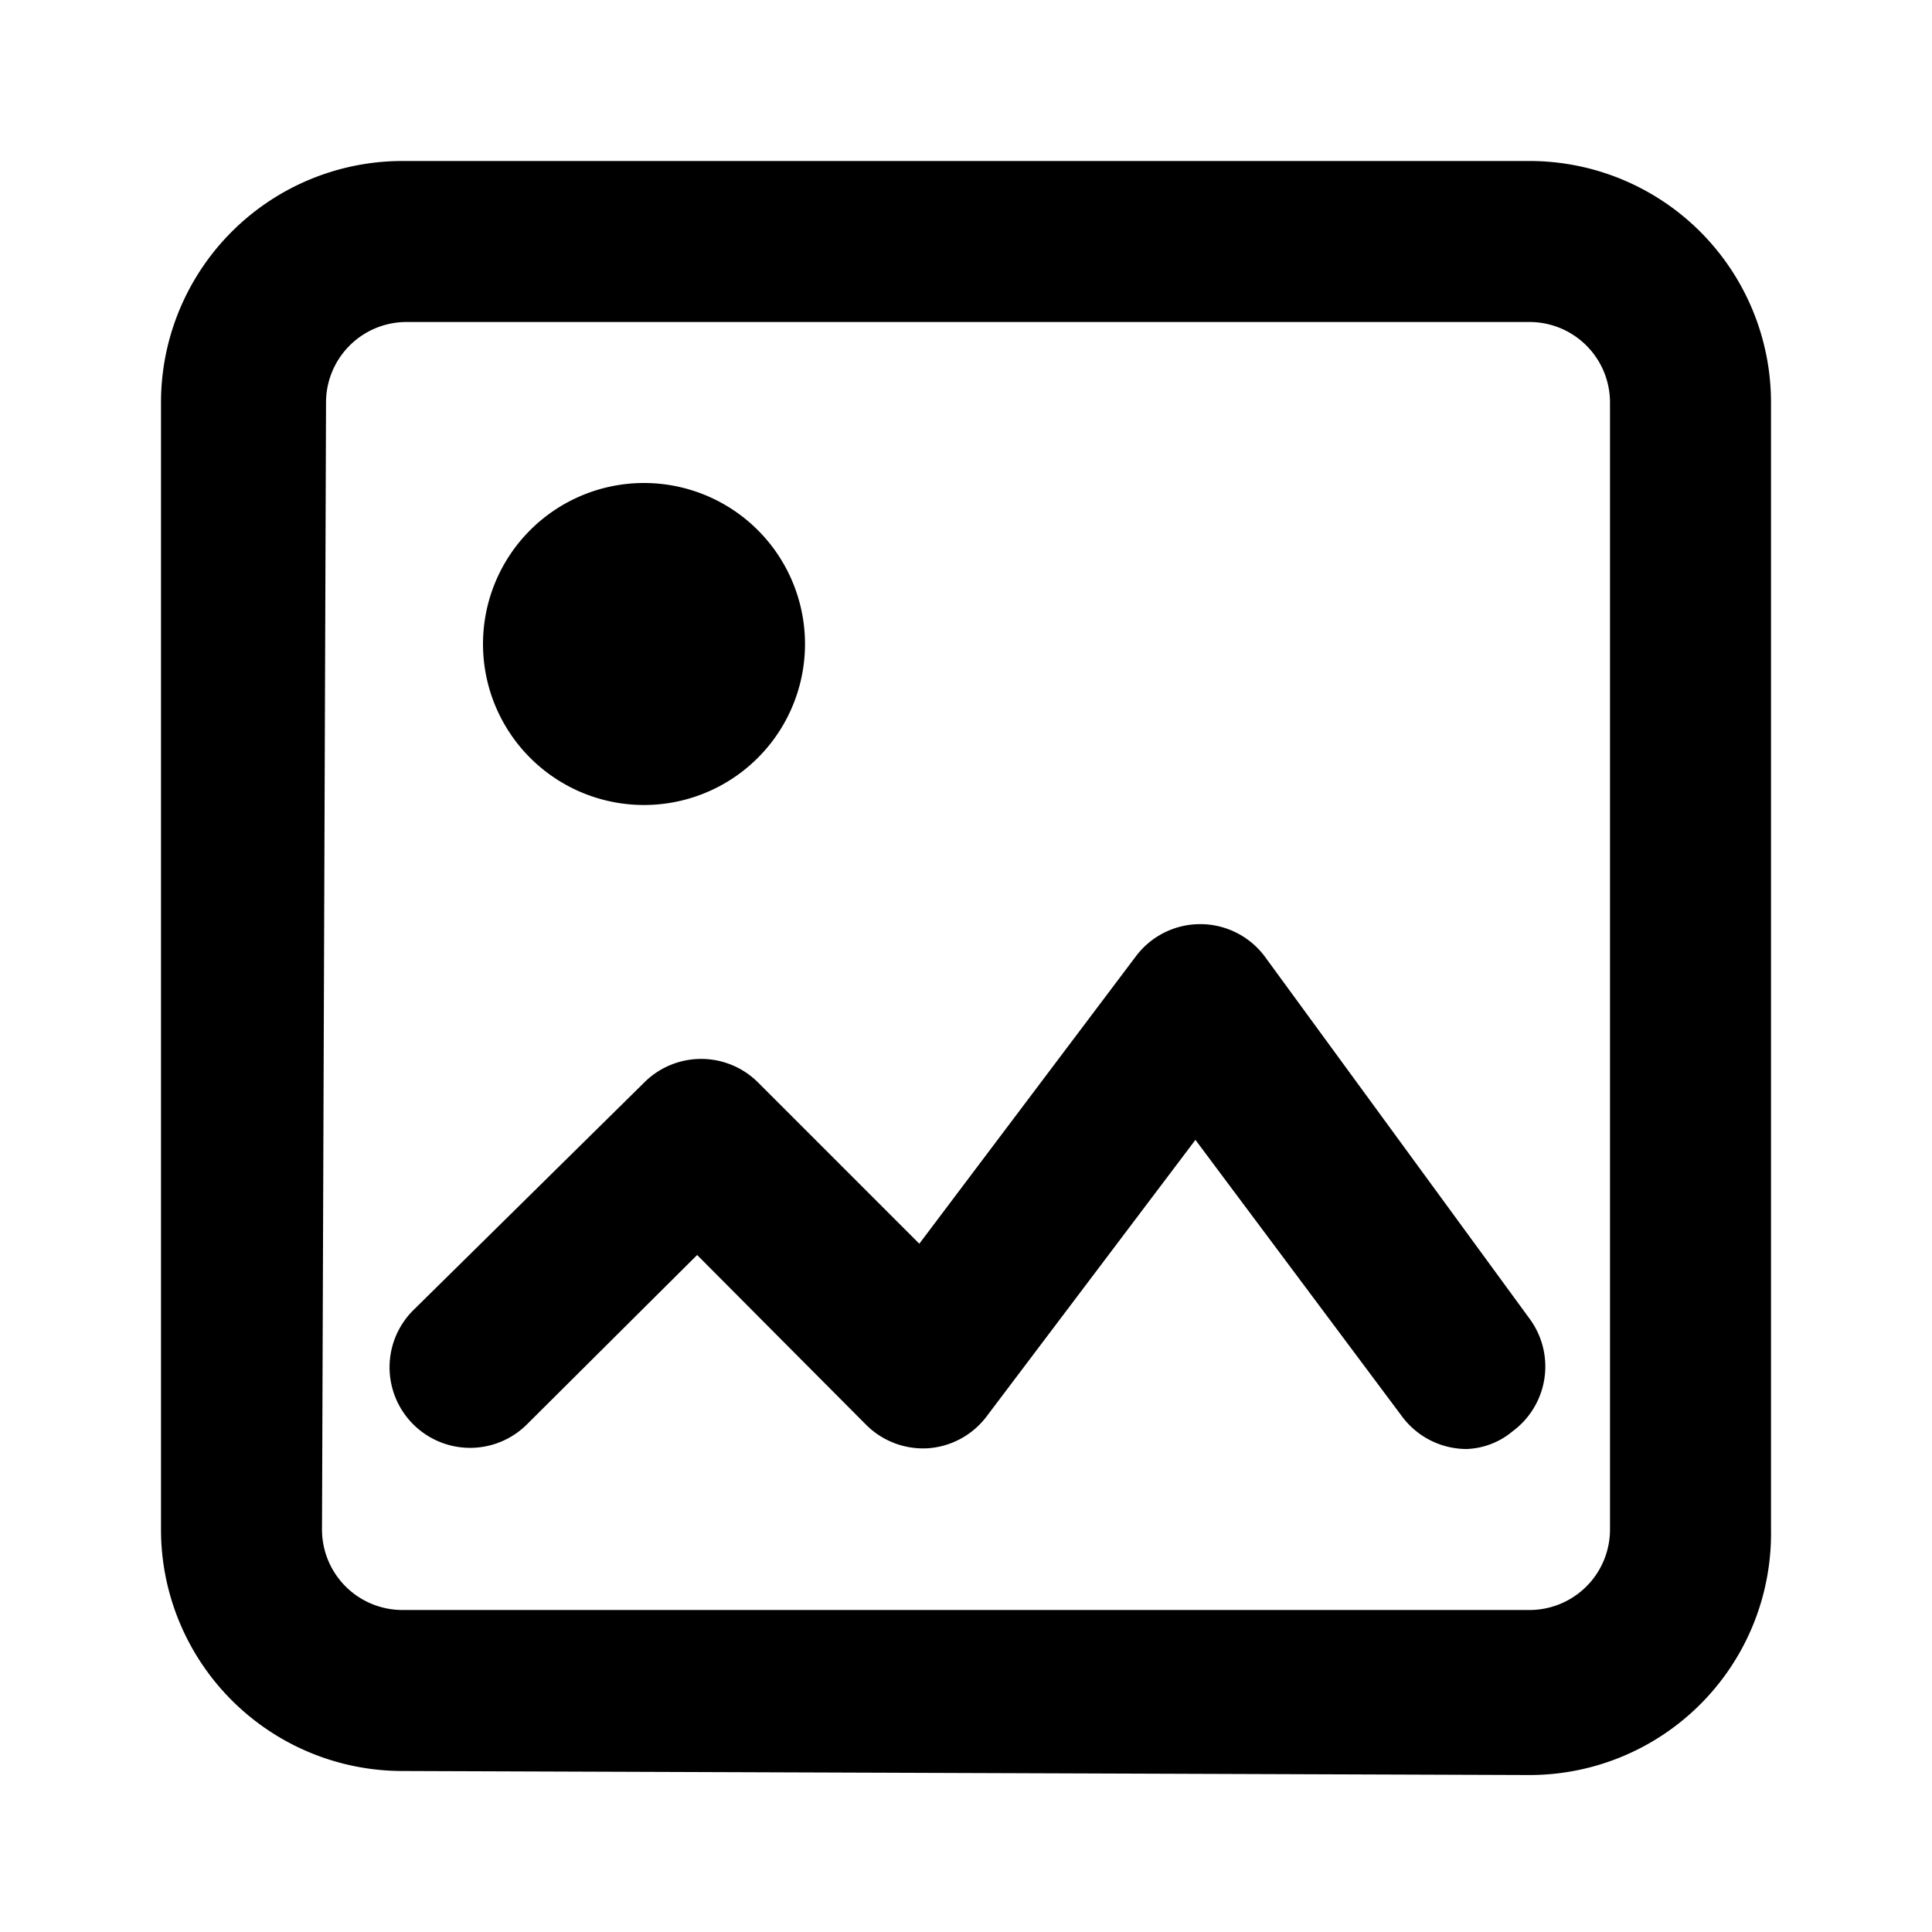 <svg data-name="Layer 1" xmlns="http://www.w3.org/2000/svg" viewBox="0 0 24 24"><path d="M19 22.05L5 22a3 3 0 0 1-3-3V5a3 3 0 0 1 3-3h14a3 3 0 0 1 3 3v14a3 3 0 0 1-3 3.05zM5.05 4a1 1 0 0 0-1 1L4 19a1 1 0 0 0 1 1h14a1 1 0 0 0 1-1V5a1 1 0 0 0-1-1H5z"/><path d="M18.22 18a1 1 0 0 1-.8-.4l-2.57-3.44-2.59 3.43a1 1 0 0 1-.72.4 1 1 0 0 1-.78-.29l-2.1-2.11-2.11 2.1a1 1 0 0 1-1.42 0 1 1 0 0 1 0-1.41L8 13.45a1 1 0 0 1 1.42 0l2 2 2.69-3.57a1 1 0 0 1 .8-.4 1 1 0 0 1 .8.4l3.29 4.5a1 1 0 0 1-.21 1.4.94.94 0 0 1-.57.22zM8 10a2 2 0 1 1 0-4 2 2 0 0 1 2 2 2 2 0 0 1-2 2zm0-2z"/></svg>